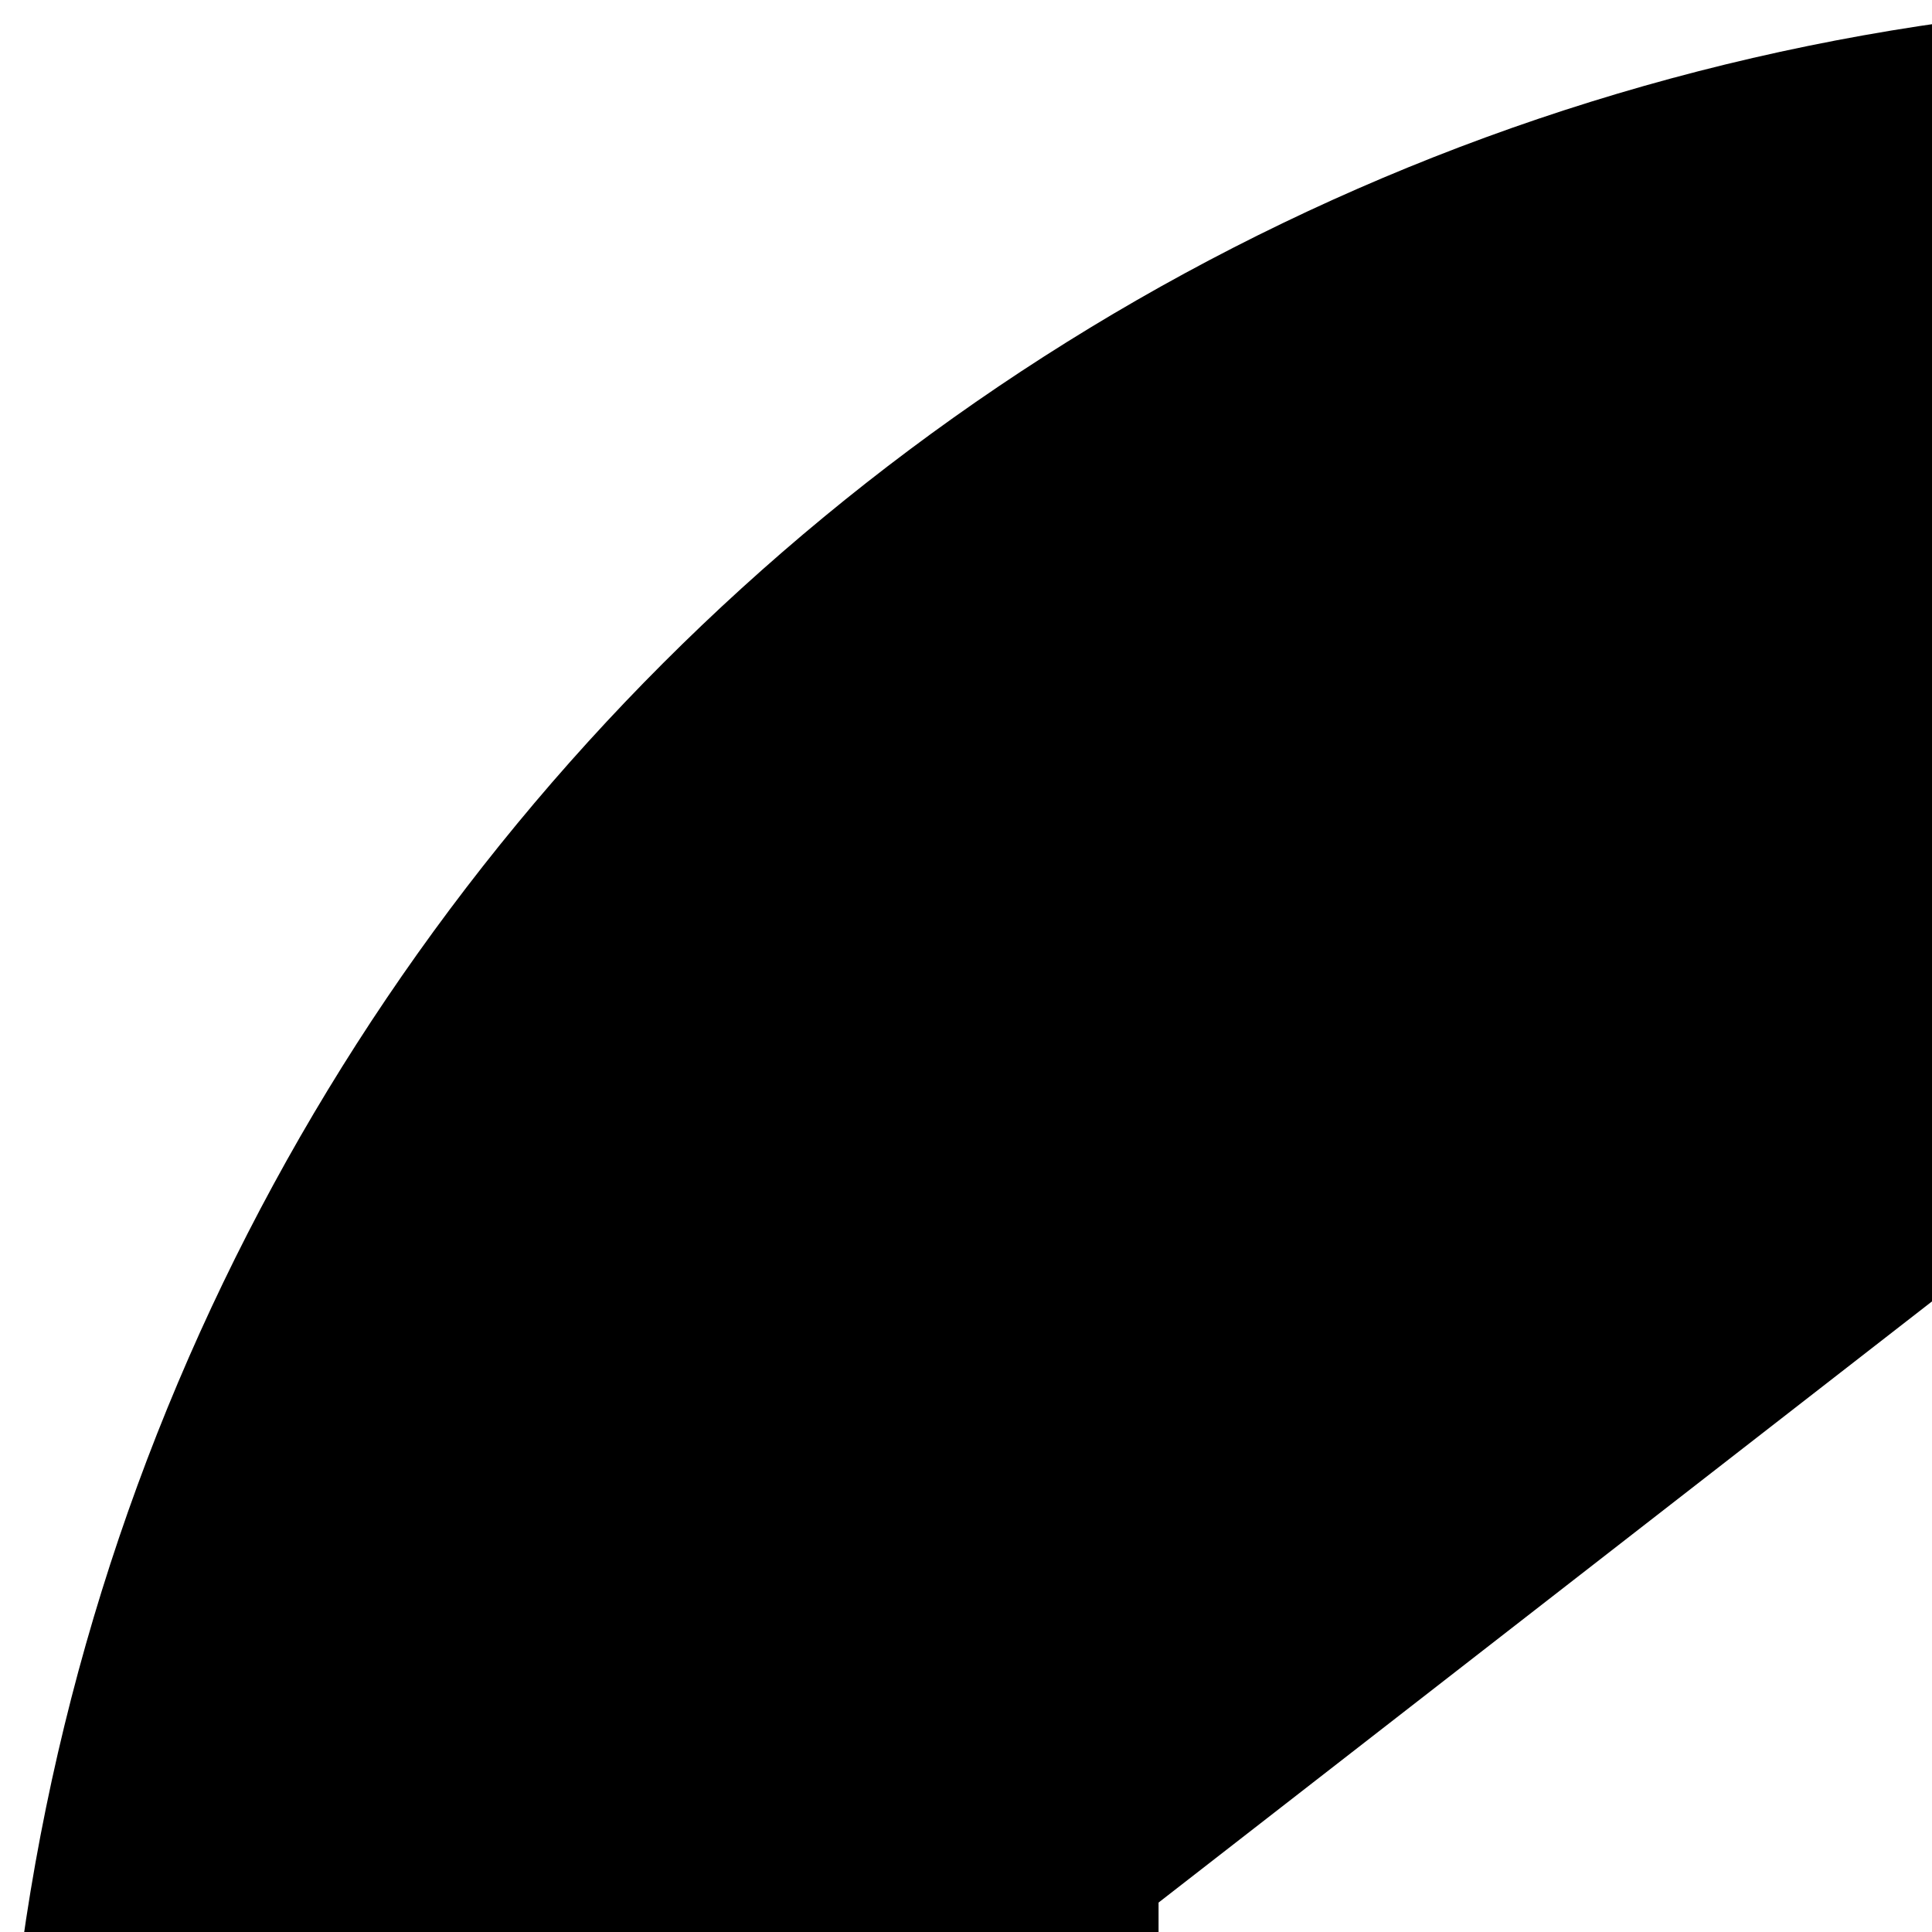 <svg xmlns="http://www.w3.org/2000/svg" version="1.1" viewBox="0 0 512 512" fill="currentColor"><path fill="currentColor" d="M600 0C268.629 0 0 268.629 0 600s268.629 600 600 600s600-268.629 600-600S931.371 0 600 0m0 276.489l292.969 227.71v419.312H691.406V670.386H508.594v253.125H307.031V504.199z"/></svg>